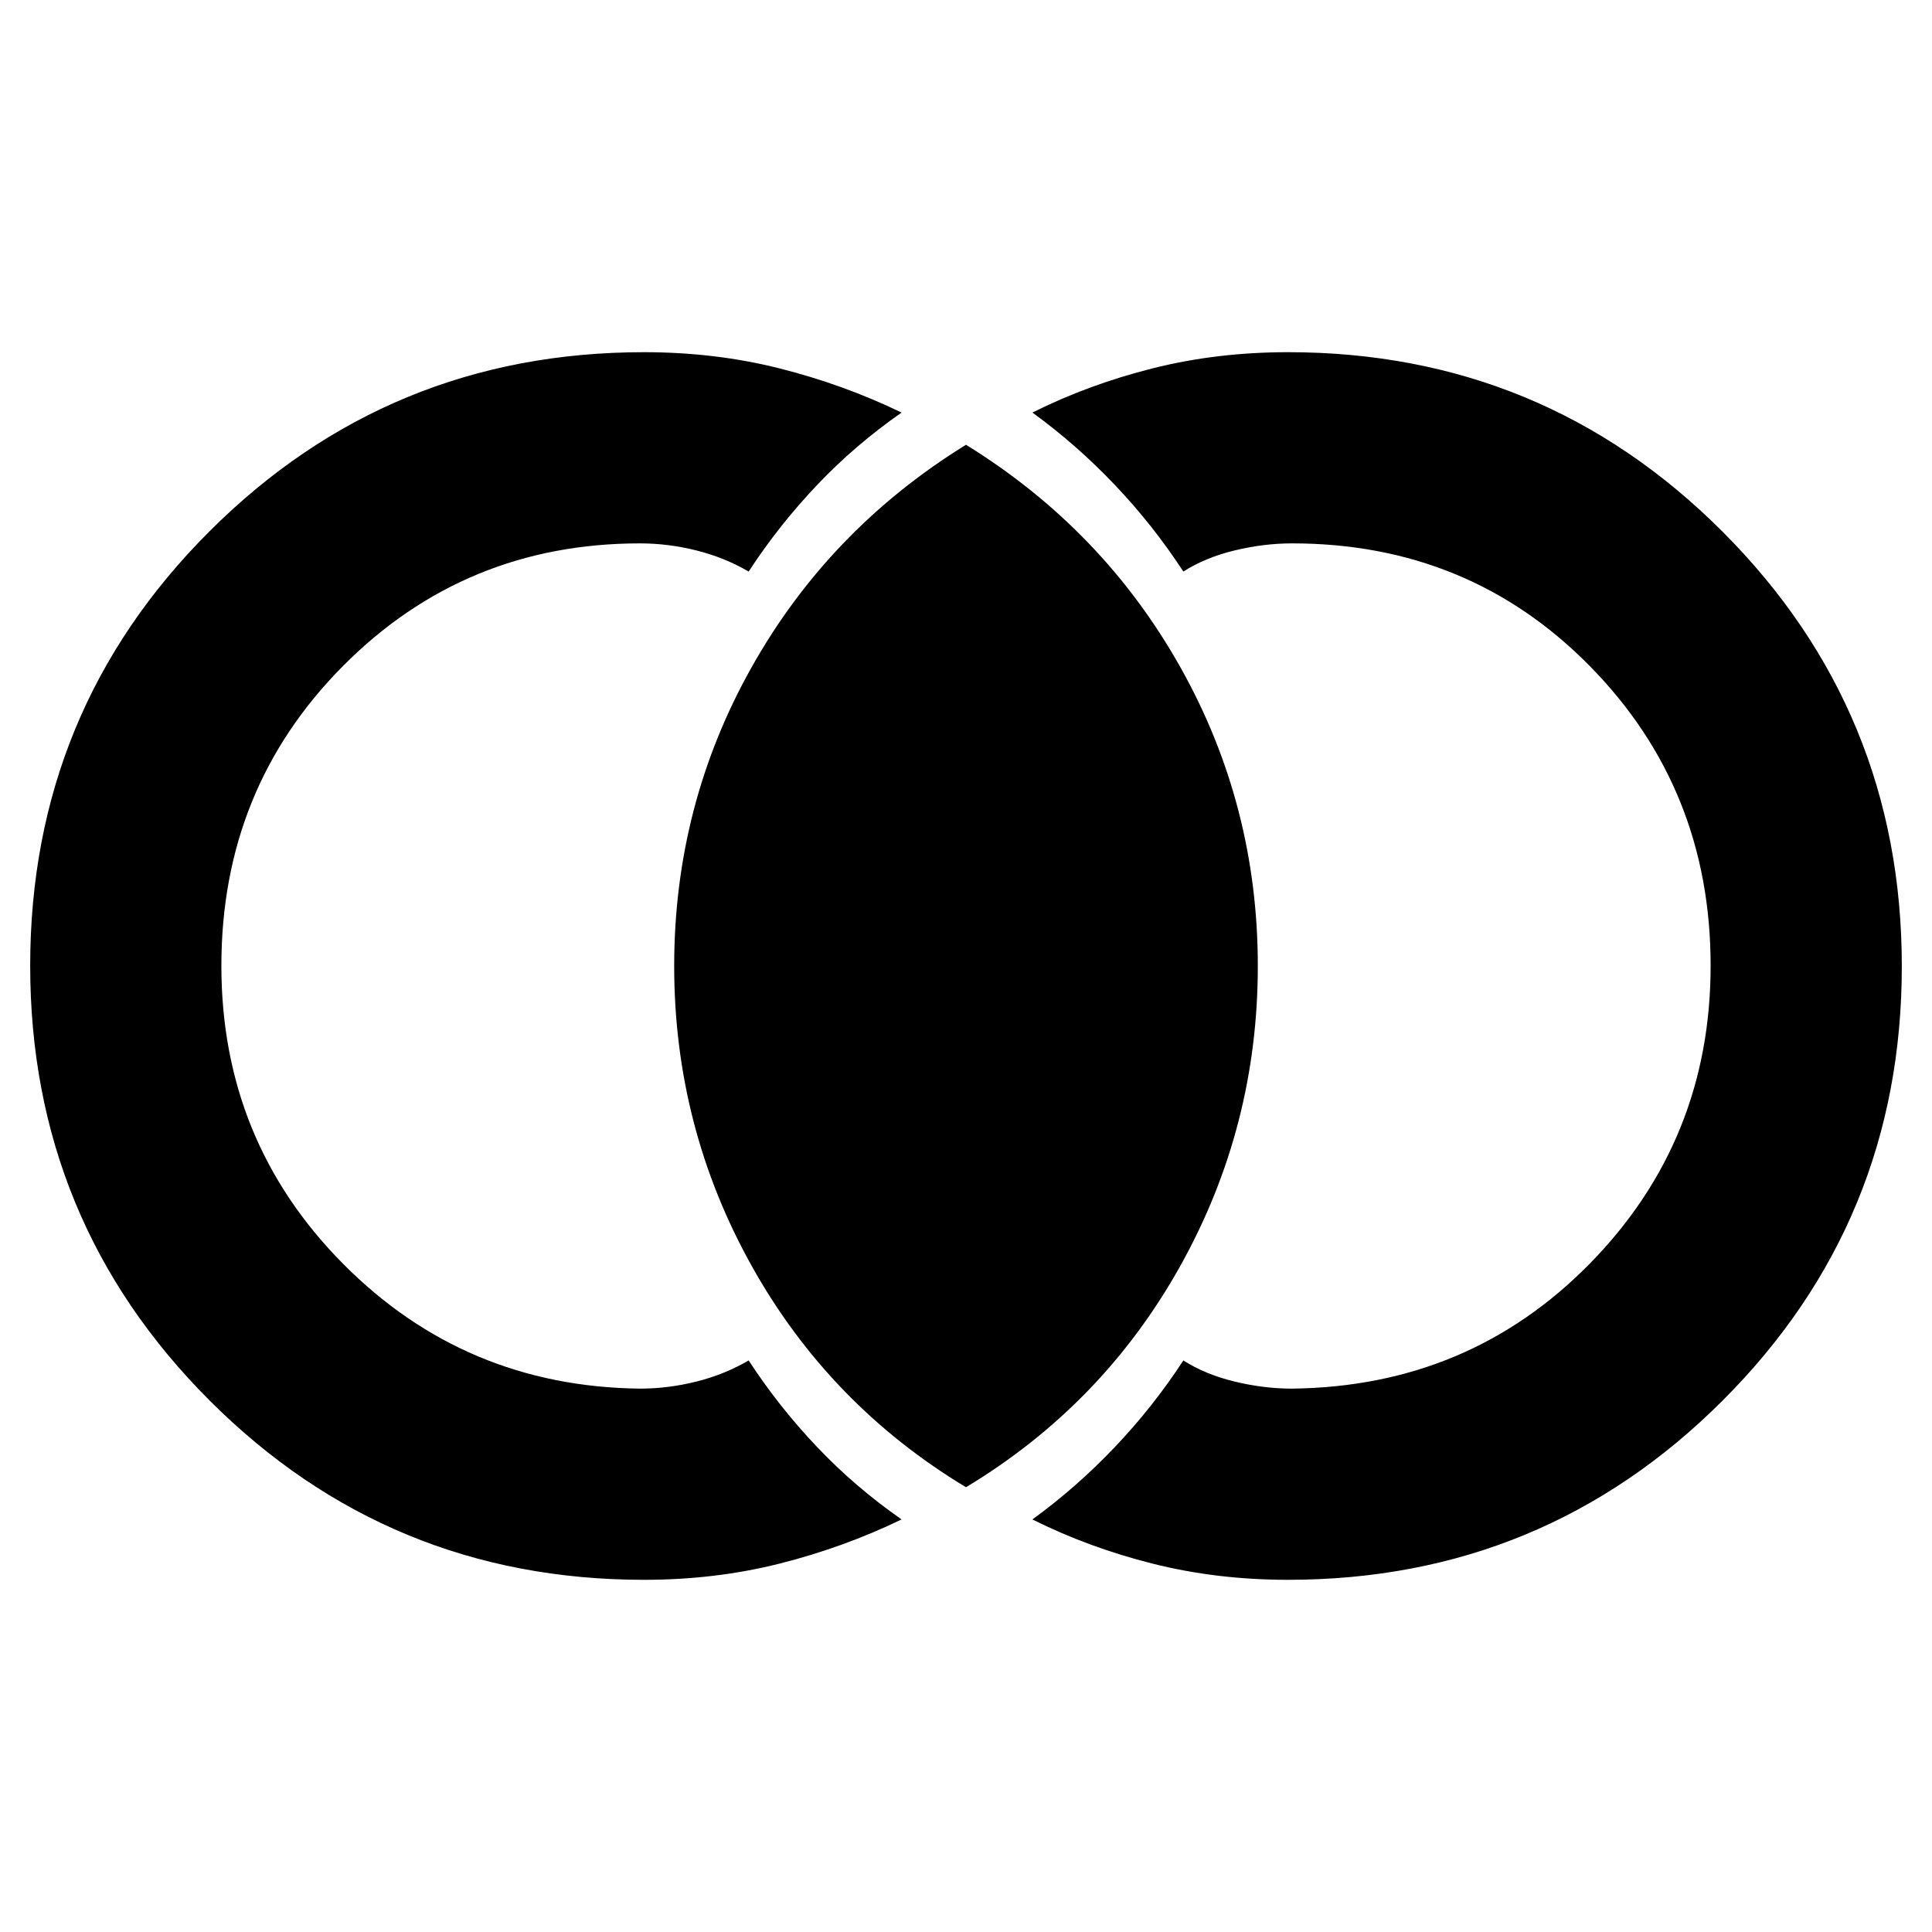 <svg xmlns="http://www.w3.org/2000/svg" width="48" height="48" viewBox="0 96 960 960"><path d="M320 881q-126.789 0-215.895-89.149Q15 702.703 15 575.851 15 449 104.105 360 193.211 271 320 271q35.269 0 67.135 8Q419 287 448 301q-23 16-42 36t-34 43q-12-7-26-10.5t-28-3.5q-87 0-147.5 60.866-60.5 60.865-60.5 149Q110 663 170.5 724 231 785 318 786q14 0 28-3.5t26-10.5q15 23 34 43t42 36q-29 14-60.865 22-31.866 8-67.135 8Zm320 0q-35.269 0-67.135-8Q541 865 513 851q22-16 41-36t34-43q11 7 25.5 10.5T642 786q88-1 148-62.159t60-148Q850 488 790 427q-60-61-148-61-14 0-28.5 3.5T588 380q-15-23-34-43t-41-36q28-14 59.865-22 31.866-8 67.135-8 126.789 0 215.895 89.149Q945 449.297 945 576.149 945 703 855.895 792 766.789 881 640 881Zm-160-46q-68-41-106.5-110T335 576q0-80 38.5-148.5T480 317q68 42 106.5 110.5T625 576q0 80-38.5 149T480 835Z"/></svg>